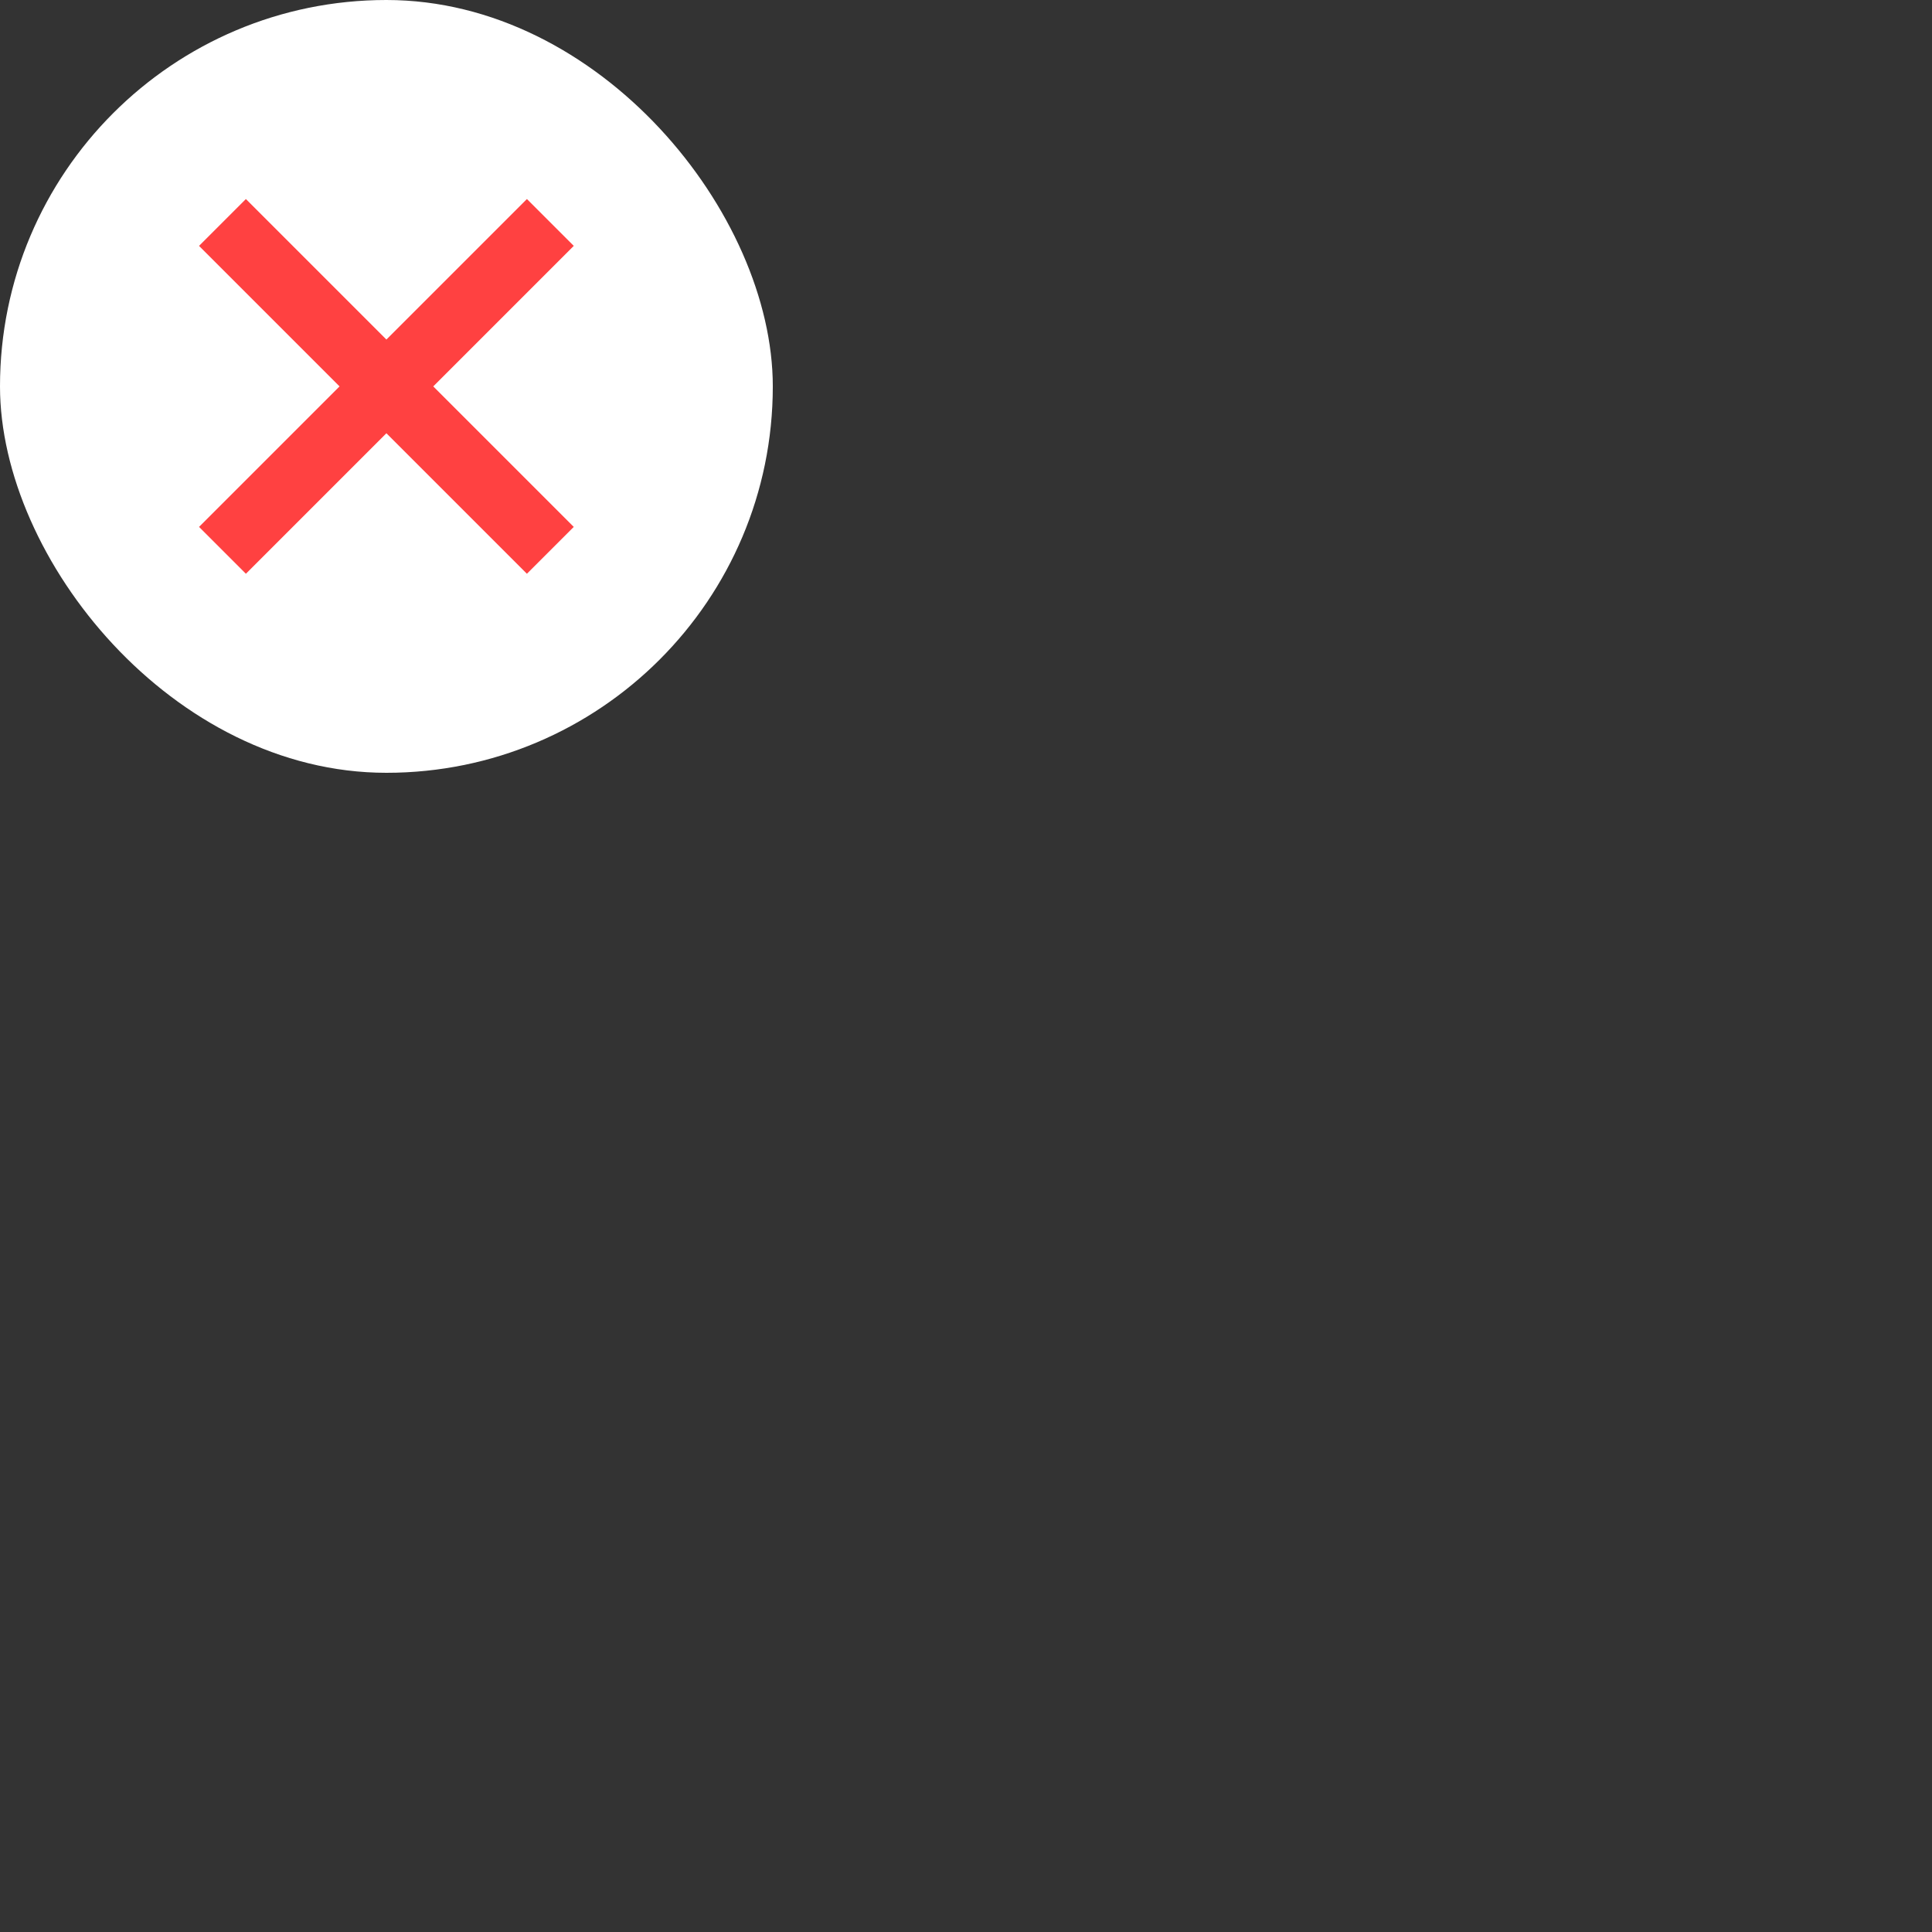 <?xml version="1.0" encoding="UTF-8"?>
<svg width="20px" height="20px" viewBox="0 0 20 20" version="1.1" xmlns="http://www.w3.org/2000/svg" xmlns:xlink="http://www.w3.org/1999/xlink">
    <rect x="0" y="0" width="20" height="20" fill="#333333" stroke="none"/>
    <!-- Generator: Sketch 60.1 (88133) - https://sketch.com -->
    <title>error_white_icon</title>
    <desc>Created with Sketch.</desc>
    <g id="error_white_icon" stroke="none" stroke-width="1" fill="none" fill-rule="evenodd">
        <g id="icon/check-hover-error-white">
            <rect id="Rectangle-11-Copy-2" fill="#FFFFFF" fill-rule="evenodd" x="0" y="0" width="8" height="8" rx="4"></rect>
            <g id="ic_check_black_24px" stroke-width="1" fill-rule="evenodd">
                <polygon id="Shape" points="0 -0.4 8 -0.4 8 7.6 0 7.6"></polygon>
            </g>
            <g id="ic_add_black_24px" stroke-width="1" fill-rule="evenodd" transform="translate(3.6, 3.6) rotate(90) translate(-3.6, -3.6) translate(1.2, 1.2)"></g>
            <polygon id="Shape" fill="#FF4141" fill-rule="nonzero" transform="translate(4, 4) rotate(45) translate(-4, -4) " points="6.4 4.343 4.343 4.343 4.343 6.4 3.657 6.4 3.657 4.343 1.6 4.343 1.6 3.657 3.657 3.657 3.657 1.6 4.343 1.6 4.343 3.657 6.4 3.657"></polygon>
        </g>
    </g>
</svg>
